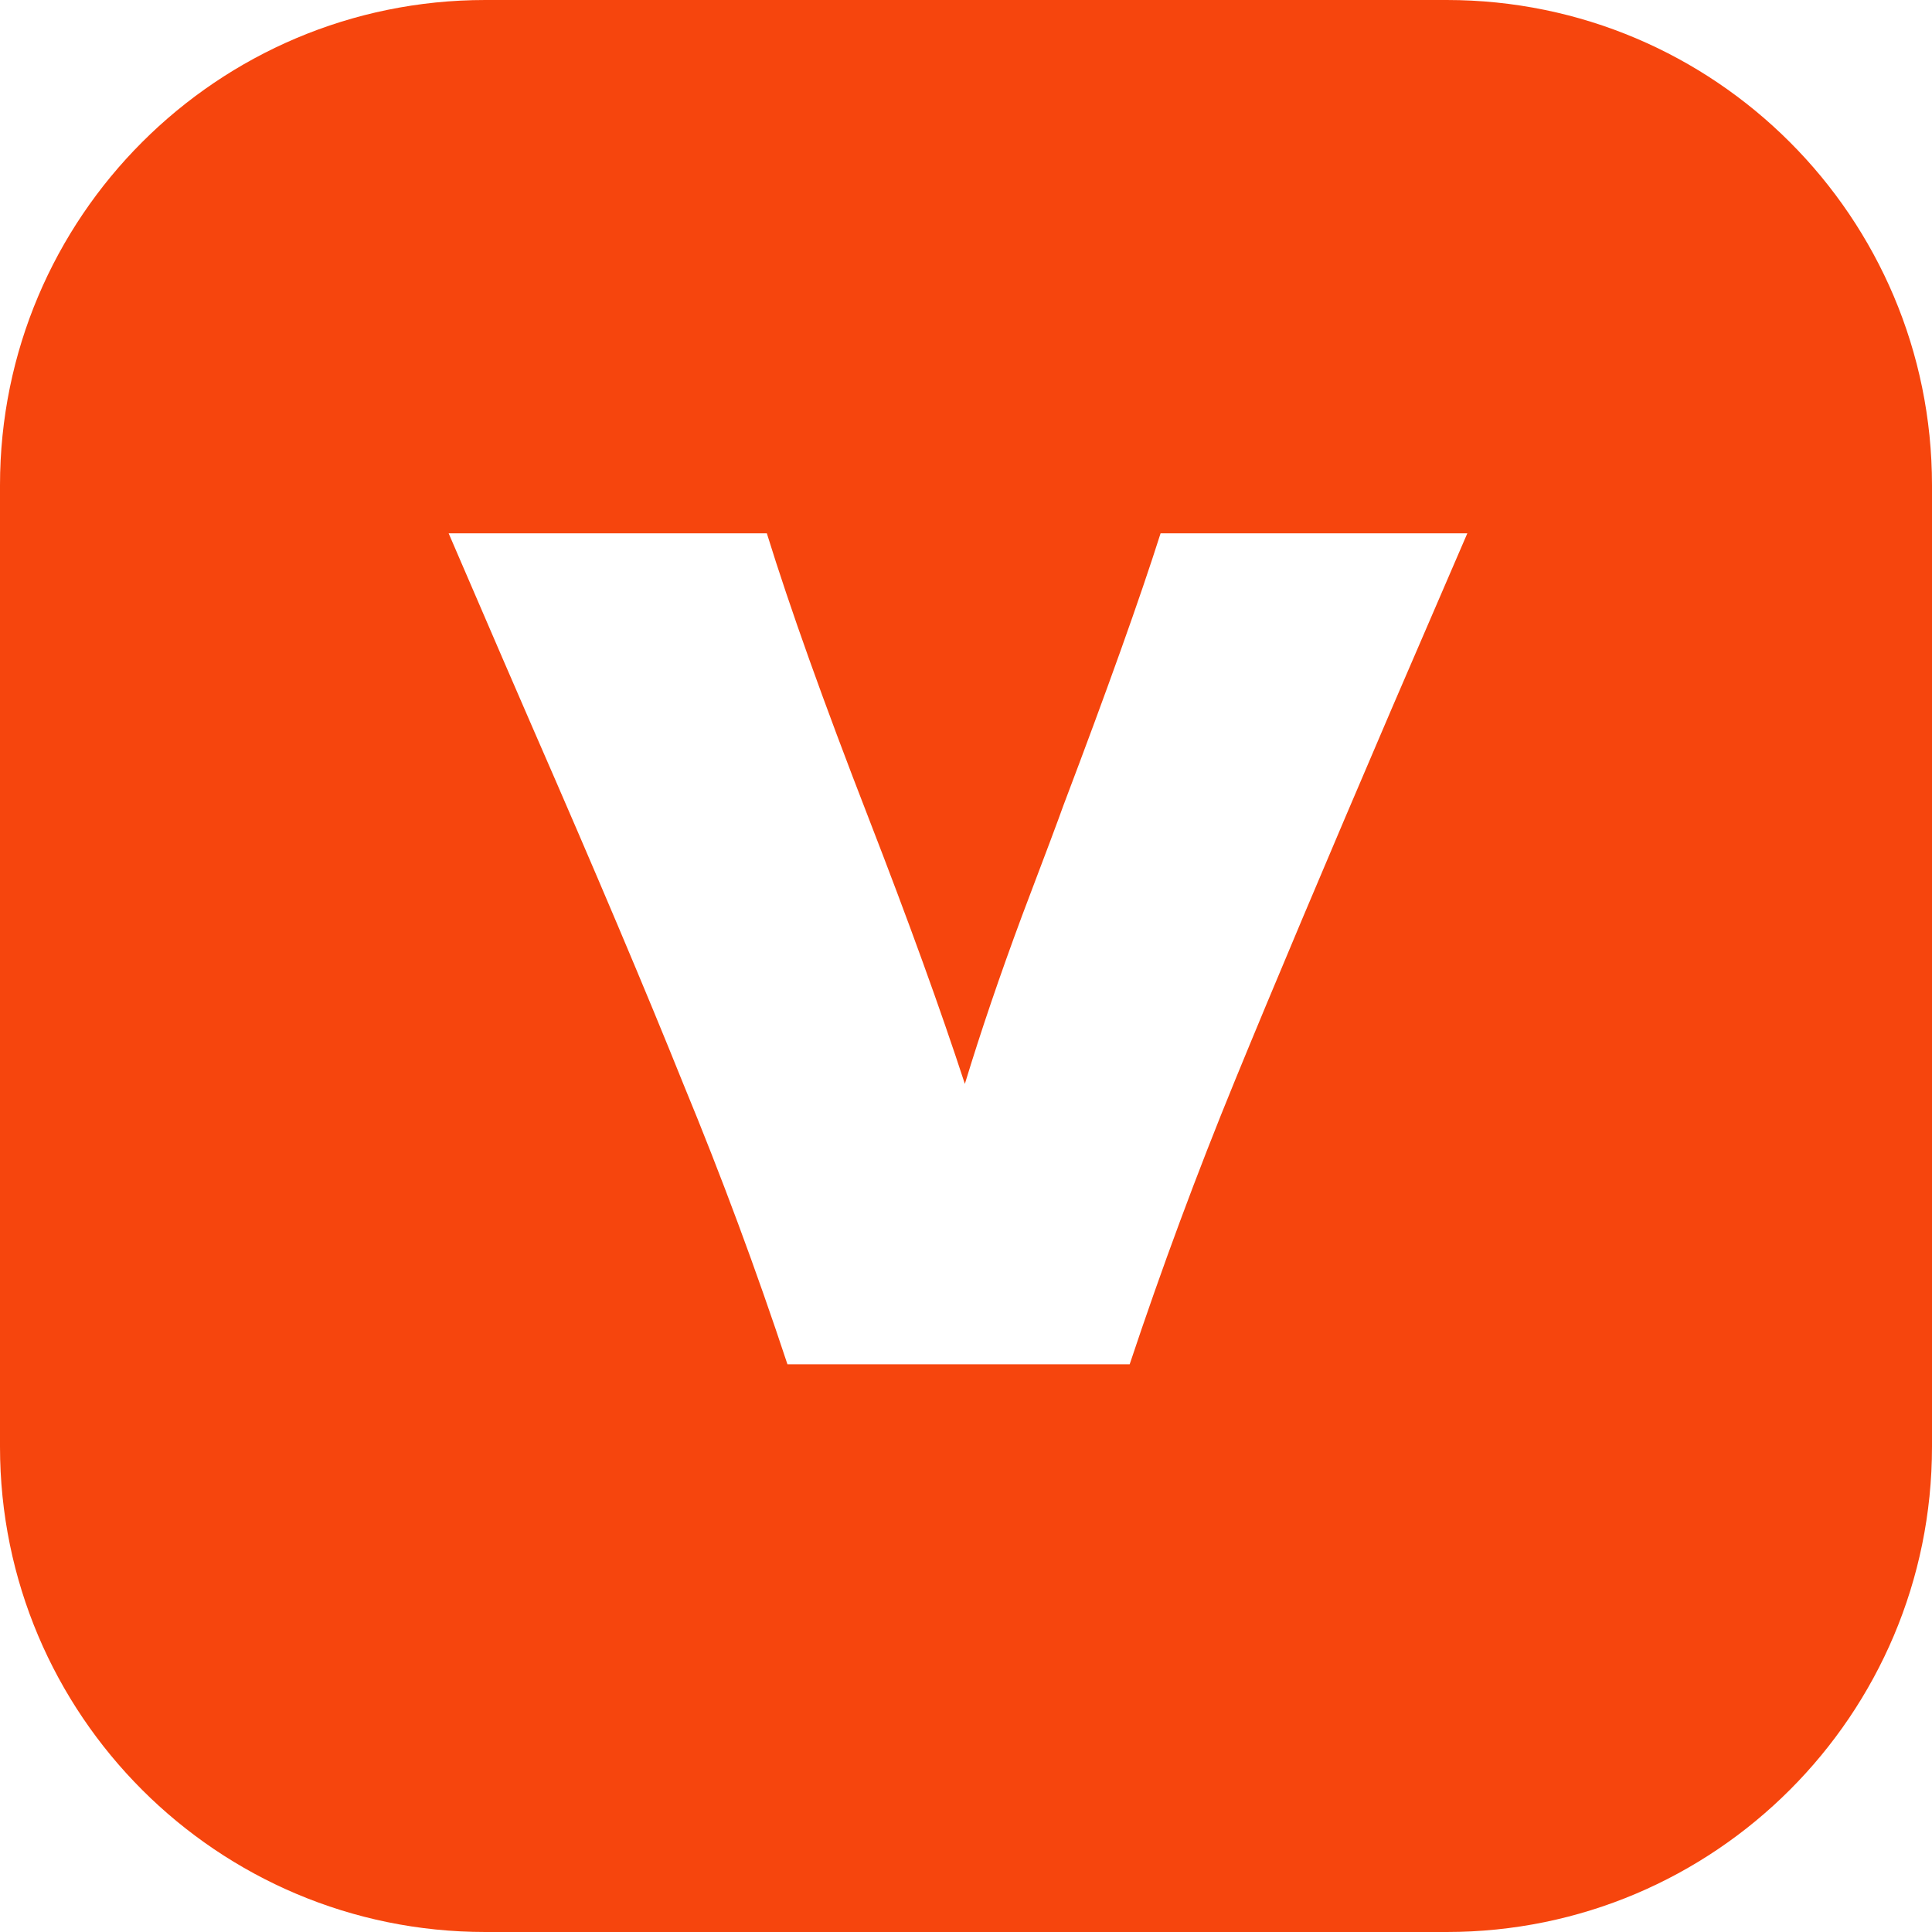 <svg width="211" height="211" viewBox="0 0 211 211" fill="none" xmlns="http://www.w3.org/2000/svg">
<path d="M0 53C0 23.729 23.729 0 53 0H158C187.271 0 211 23.729 211 53V158C211 187.271 187.271 211 158 211H53C23.729 211 0 187.271 0 158V53Z" fill="#F6450D"/>
<g filter="url(#filter0_i_125_5)">
<path d="M160.25 54.25L152 73.375C144.75 90.292 139.042 103.833 134.875 114C130.708 124.167 126.875 134.5 123.375 145H86C82.583 134.667 78.792 124.458 74.625 114.375C70.542 104.208 65.042 91.208 58.125 75.375C56.958 72.708 53.917 65.667 49 54.25H83.75C86.25 62.333 89.958 72.708 94.875 85.375C99.208 96.542 102.708 106.208 105.375 114.375C107.125 108.625 109.208 102.5 111.625 96C114.125 89.417 115.625 85.417 116.125 84C120.958 71.25 124.5 61.333 126.75 54.25H160.25Z" fill="white"/>
</g>
<defs>
<filter id="filter0_i_125_5" x="49" y="54.25" width="111.25" height="94.75" filterUnits="userSpaceOnUse" color-interpolation-filters="sRGB">
<feFlood flood-opacity="0" result="BackgroundImageFix"/>
<feBlend mode="normal" in="SourceGraphic" in2="BackgroundImageFix" result="shape"/>
<feColorMatrix in="SourceAlpha" type="matrix" values="0 0 0 0 0 0 0 0 0 0 0 0 0 0 0 0 0 0 127 0" result="hardAlpha"/>
<feOffset dy="4"/>
<feGaussianBlur stdDeviation="2"/>
<feComposite in2="hardAlpha" operator="arithmetic" k2="-1" k3="1"/>
<feColorMatrix type="matrix" values="0 0 0 0 0 0 0 0 0 0 0 0 0 0 0 0 0 0 0.25 0"/>
<feBlend mode="normal" in2="shape" result="effect1_innerShadow_125_5"/>
</filter>
</defs>
</svg>
